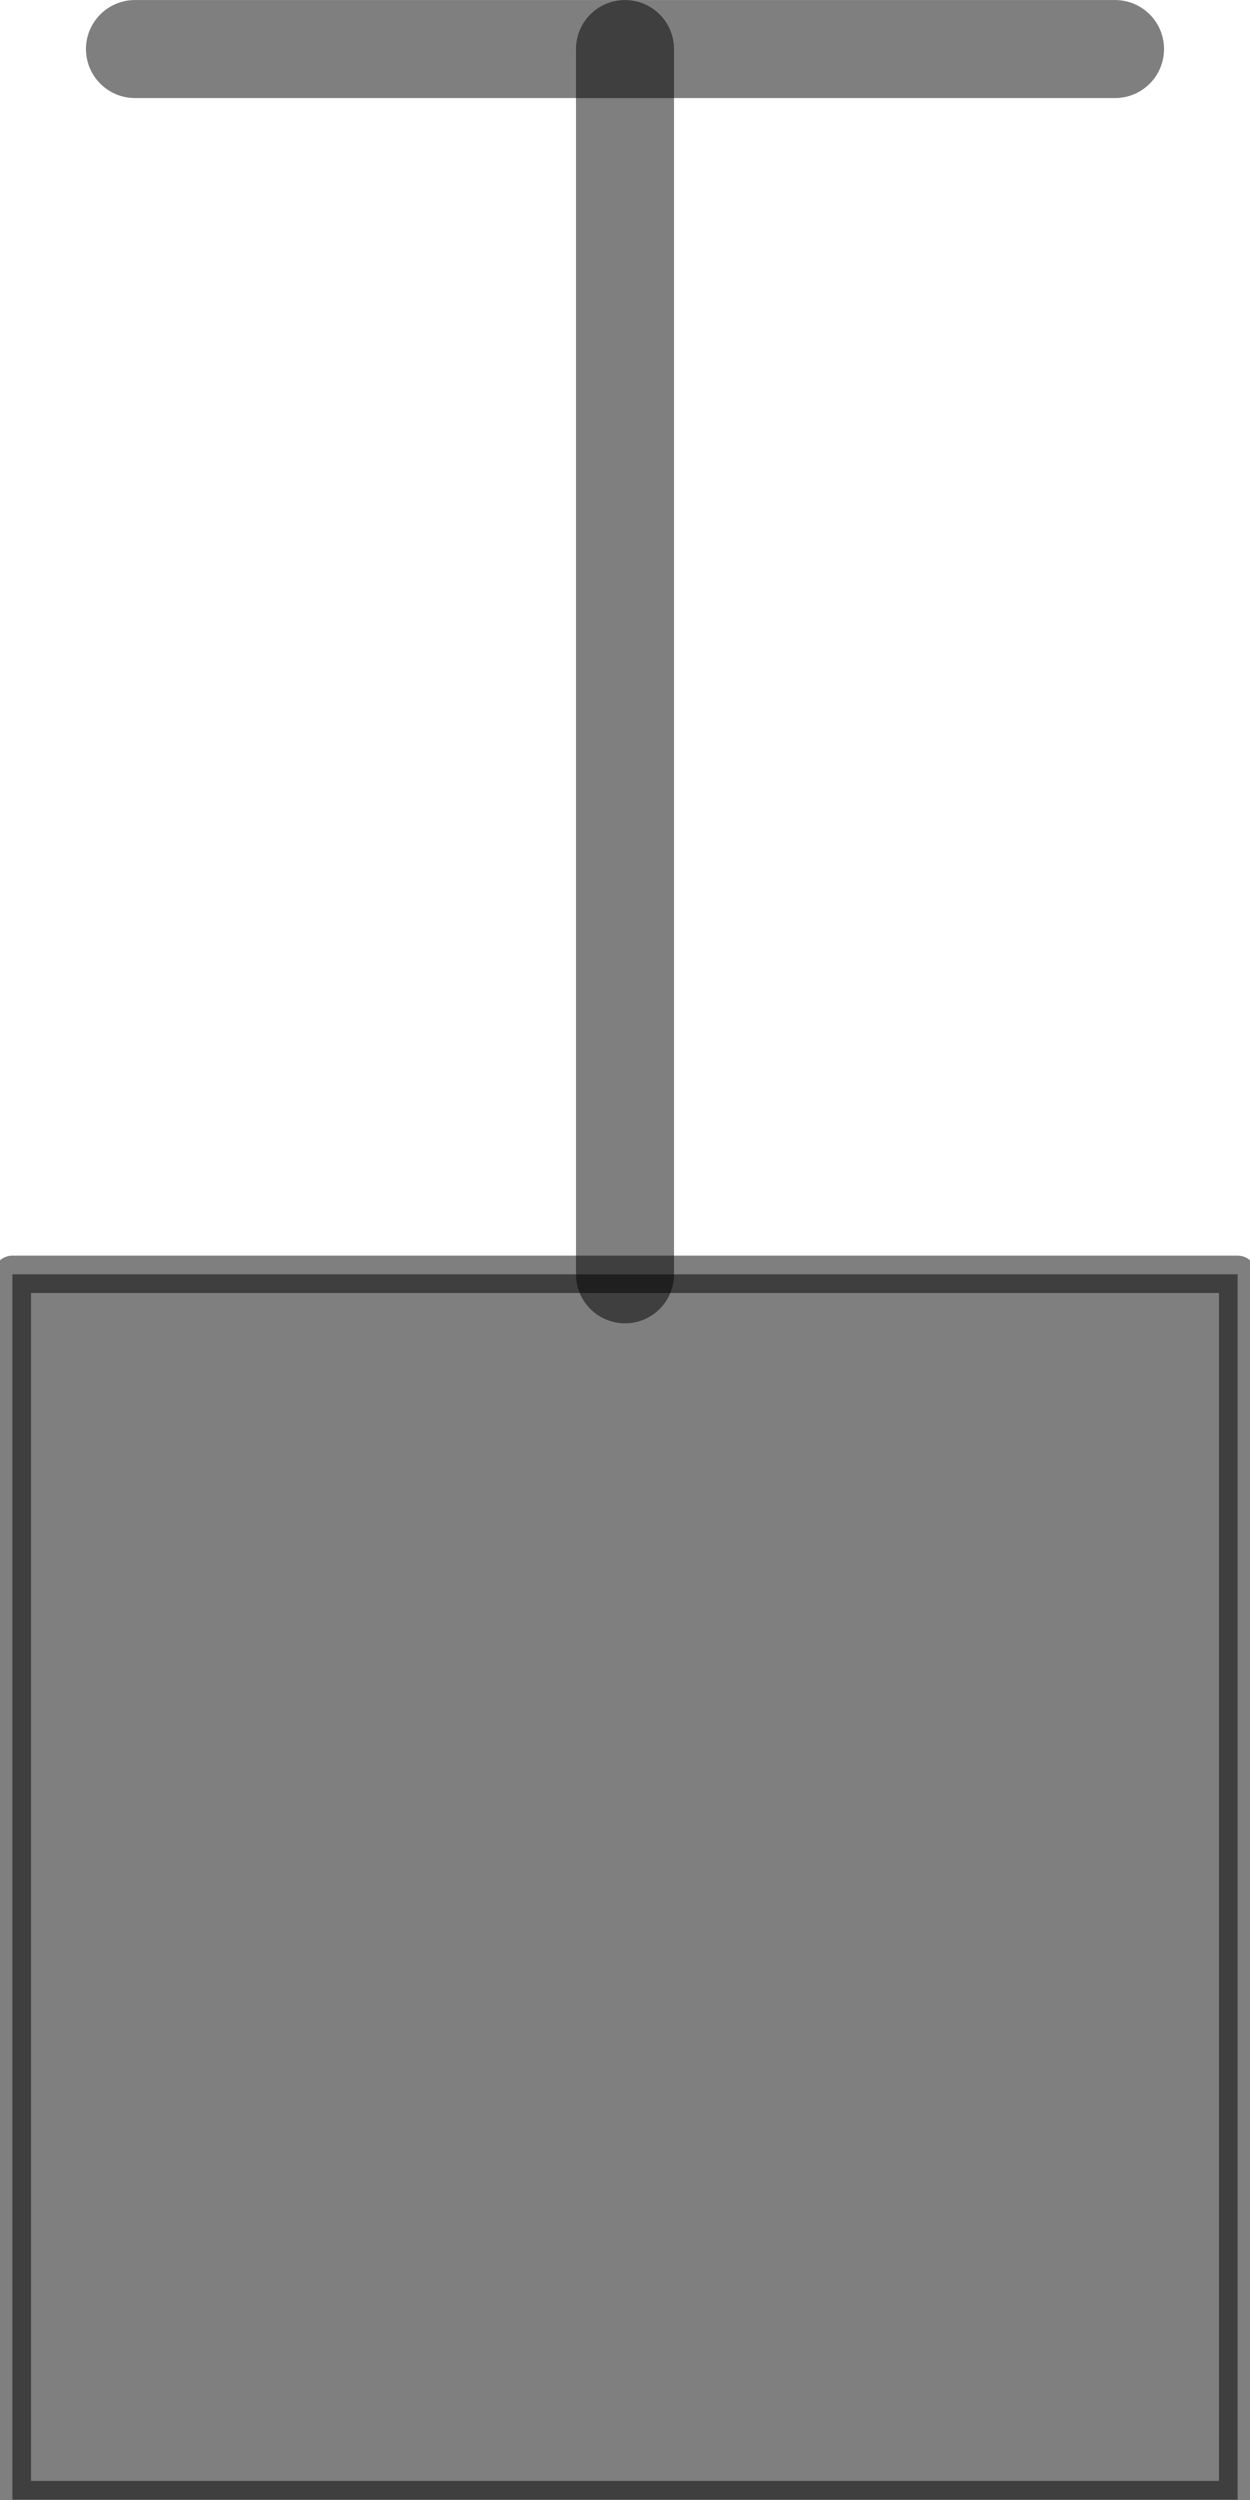 <?xml version="1.0" encoding="UTF-8"?>
<!DOCTYPE svg PUBLIC "-//W3C//DTD SVG 1.0//EN" "http://www.w3.org/TR/2001/REC-SVG-20010904/DTD/svg10.dtd">
<!-- Creator: CorelDRAW X6 -->
<svg xmlns="http://www.w3.org/2000/svg" xml:space="preserve" width="30px" height="60px" version="1.0" shape-rendering="geometricPrecision" text-rendering="geometricPrecision" image-rendering="optimizeQuality" fill-rule="evenodd" clip-rule="evenodd"
viewBox="0 0 3000 6117"
 xmlns:xlink="http://www.w3.org/1999/xlink">
 <g id="_2047.cgm:type:overlay">
  <IC_ColorNameTable/>
  <PictureProperties/>
  <polygon fill="#000001" fill-opacity="0.502" stroke="#000001" stroke-width="91.389" stroke-linecap="square" stroke-linejoin="round" stroke-opacity="0.502" points="1,6116 1,3118 2999,3118 2999,6116 "/>
  <line fill="none" fill-opacity="0.502" stroke="#000001" stroke-width="239.866" stroke-linecap="round" stroke-linejoin="round" stroke-opacity="0.502" x1="1500" y1="3118" x2="1500" y2= "120" />
  <line fill="none" fill-opacity="0.502" stroke="#000001" stroke-width="239.866" stroke-linecap="round" stroke-linejoin="round" stroke-opacity="0.502" x1="301" y1="120" x2="2699" y2= "120" />
 </g>
</svg>
